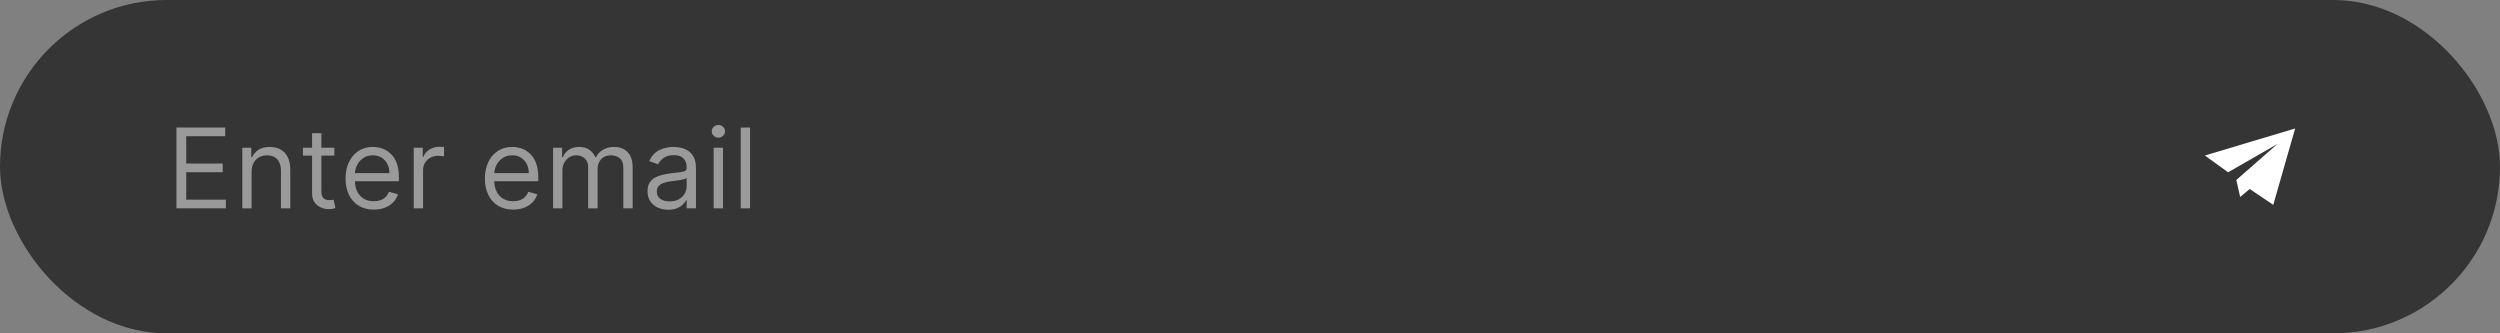 <svg width="360" height="48" viewBox="0 0 360 48" fill="none" xmlns="http://www.w3.org/2000/svg">
<rect x="0" y="0" width="360" height="48" fill="#808080" stroke="none"/>
<rect width="360" height="48" rx="24" fill="#262626" fill-opacity="0.83"/>
<path opacity="0.5" d="M25.409 30V18.364H32.432V19.614H26.818V23.546H32.068V24.796H26.818V28.75H32.523V30H25.409ZM36.231 24.75V30H34.89V21.273H36.185V22.636H36.299C36.503 22.193 36.814 21.837 37.231 21.568C37.647 21.296 38.185 21.159 38.844 21.159C39.435 21.159 39.952 21.28 40.395 21.523C40.839 21.761 41.183 22.125 41.429 22.614C41.676 23.099 41.799 23.712 41.799 24.454V30H40.458V24.546C40.458 23.86 40.28 23.326 39.924 22.943C39.568 22.557 39.079 22.364 38.458 22.364C38.03 22.364 37.647 22.456 37.31 22.642C36.977 22.828 36.714 23.099 36.52 23.454C36.327 23.811 36.231 24.242 36.231 24.75ZM48.145 21.273V22.409H43.622V21.273H48.145ZM44.94 19.182H46.281V27.5C46.281 27.879 46.336 28.163 46.446 28.352C46.559 28.538 46.703 28.663 46.878 28.727C47.056 28.788 47.243 28.818 47.44 28.818C47.588 28.818 47.709 28.811 47.804 28.796C47.898 28.776 47.974 28.761 48.031 28.75L48.304 29.954C48.213 29.989 48.086 30.023 47.923 30.057C47.76 30.095 47.554 30.114 47.304 30.114C46.925 30.114 46.554 30.032 46.19 29.869C45.83 29.706 45.531 29.458 45.292 29.125C45.057 28.792 44.94 28.371 44.94 27.864V19.182ZM53.827 30.182C52.986 30.182 52.261 29.996 51.651 29.625C51.045 29.25 50.577 28.727 50.247 28.057C49.922 27.383 49.759 26.599 49.759 25.704C49.759 24.811 49.922 24.023 50.247 23.341C50.577 22.655 51.035 22.121 51.622 21.739C52.213 21.352 52.903 21.159 53.691 21.159C54.145 21.159 54.594 21.235 55.037 21.386C55.48 21.538 55.884 21.784 56.247 22.125C56.611 22.462 56.901 22.909 57.117 23.466C57.333 24.023 57.441 24.708 57.441 25.523V26.091H50.713V24.932H56.077C56.077 24.439 55.978 24 55.782 23.614C55.588 23.227 55.312 22.922 54.952 22.699C54.596 22.475 54.175 22.364 53.691 22.364C53.157 22.364 52.694 22.496 52.304 22.761C51.918 23.023 51.62 23.364 51.412 23.784C51.204 24.204 51.1 24.655 51.1 25.136V25.909C51.1 26.568 51.213 27.127 51.441 27.585C51.672 28.04 51.992 28.386 52.401 28.625C52.81 28.86 53.285 28.977 53.827 28.977C54.179 28.977 54.497 28.928 54.782 28.829C55.069 28.727 55.318 28.576 55.526 28.375C55.734 28.171 55.895 27.917 56.009 27.614L57.304 27.977C57.168 28.417 56.939 28.803 56.617 29.136C56.295 29.466 55.897 29.724 55.424 29.909C54.95 30.091 54.418 30.182 53.827 30.182ZM59.58 30V21.273H60.876V22.591H60.967C61.126 22.159 61.414 21.809 61.83 21.54C62.247 21.271 62.717 21.136 63.239 21.136C63.338 21.136 63.461 21.138 63.609 21.142C63.757 21.146 63.868 21.151 63.944 21.159V22.523C63.899 22.511 63.794 22.494 63.632 22.472C63.472 22.445 63.304 22.432 63.126 22.432C62.702 22.432 62.323 22.521 61.989 22.699C61.66 22.873 61.399 23.116 61.205 23.426C61.016 23.733 60.921 24.083 60.921 24.477V30H59.58ZM73.893 30.182C73.052 30.182 72.326 29.996 71.716 29.625C71.11 29.25 70.643 28.727 70.313 28.057C69.987 27.383 69.824 26.599 69.824 25.704C69.824 24.811 69.987 24.023 70.313 23.341C70.643 22.655 71.101 22.121 71.688 21.739C72.279 21.352 72.968 21.159 73.756 21.159C74.211 21.159 74.66 21.235 75.103 21.386C75.546 21.538 75.949 21.784 76.313 22.125C76.677 22.462 76.966 22.909 77.182 23.466C77.398 24.023 77.506 24.708 77.506 25.523V26.091H70.779V24.932H76.143C76.143 24.439 76.044 24 75.847 23.614C75.654 23.227 75.377 22.922 75.018 22.699C74.662 22.475 74.241 22.364 73.756 22.364C73.222 22.364 72.76 22.496 72.37 22.761C71.984 23.023 71.686 23.364 71.478 23.784C71.269 24.204 71.165 24.655 71.165 25.136V25.909C71.165 26.568 71.279 27.127 71.506 27.585C71.737 28.04 72.057 28.386 72.466 28.625C72.876 28.86 73.351 28.977 73.893 28.977C74.245 28.977 74.563 28.928 74.847 28.829C75.135 28.727 75.383 28.576 75.591 28.375C75.8 28.171 75.961 27.917 76.074 27.614L77.37 27.977C77.234 28.417 77.004 28.803 76.682 29.136C76.36 29.466 75.963 29.724 75.489 29.909C75.016 30.091 74.484 30.182 73.893 30.182ZM79.646 30V21.273H80.942V22.636H81.055C81.237 22.171 81.531 21.809 81.936 21.551C82.341 21.29 82.828 21.159 83.396 21.159C83.972 21.159 84.451 21.29 84.834 21.551C85.22 21.809 85.521 22.171 85.737 22.636H85.828C86.051 22.186 86.387 21.828 86.834 21.562C87.281 21.294 87.817 21.159 88.442 21.159C89.222 21.159 89.86 21.403 90.356 21.892C90.853 22.377 91.101 23.133 91.101 24.159V30H89.76V24.159C89.76 23.515 89.584 23.055 89.231 22.778C88.879 22.502 88.464 22.364 87.987 22.364C87.373 22.364 86.898 22.549 86.561 22.921C86.224 23.288 86.055 23.754 86.055 24.318V30H84.692V24.023C84.692 23.526 84.531 23.127 84.209 22.824C83.887 22.517 83.472 22.364 82.964 22.364C82.616 22.364 82.29 22.456 81.987 22.642C81.688 22.828 81.445 23.085 81.26 23.415C81.078 23.741 80.987 24.117 80.987 24.546V30H79.646ZM96.221 30.204C95.667 30.204 95.165 30.1 94.715 29.892C94.264 29.68 93.906 29.375 93.641 28.977C93.376 28.576 93.243 28.091 93.243 27.523C93.243 27.023 93.342 26.617 93.539 26.307C93.736 25.992 93.999 25.746 94.328 25.568C94.658 25.39 95.022 25.258 95.419 25.171C95.821 25.079 96.224 25.008 96.629 24.954C97.16 24.886 97.59 24.835 97.919 24.801C98.253 24.763 98.495 24.701 98.647 24.614C98.802 24.526 98.879 24.375 98.879 24.159V24.114C98.879 23.553 98.726 23.117 98.419 22.807C98.116 22.496 97.656 22.341 97.039 22.341C96.398 22.341 95.897 22.481 95.533 22.761C95.169 23.042 94.914 23.341 94.766 23.659L93.493 23.204C93.721 22.674 94.023 22.261 94.402 21.966C94.785 21.667 95.201 21.458 95.652 21.341C96.107 21.22 96.554 21.159 96.993 21.159C97.273 21.159 97.596 21.193 97.959 21.261C98.326 21.326 98.681 21.46 99.022 21.665C99.366 21.869 99.652 22.178 99.879 22.591C100.107 23.004 100.22 23.557 100.22 24.25V30H98.879V28.818H98.811C98.721 29.008 98.569 29.21 98.357 29.426C98.145 29.642 97.862 29.826 97.51 29.977C97.158 30.129 96.728 30.204 96.221 30.204ZM96.425 29C96.955 29 97.402 28.896 97.766 28.688C98.133 28.479 98.41 28.21 98.596 27.881C98.785 27.551 98.879 27.204 98.879 26.841V25.614C98.823 25.682 98.698 25.744 98.504 25.801C98.315 25.854 98.096 25.901 97.846 25.943C97.599 25.981 97.359 26.015 97.124 26.046C96.893 26.072 96.705 26.095 96.561 26.114C96.213 26.159 95.887 26.233 95.584 26.335C95.285 26.434 95.042 26.583 94.857 26.784C94.675 26.981 94.584 27.25 94.584 27.591C94.584 28.057 94.756 28.409 95.101 28.648C95.45 28.883 95.891 29 96.425 29ZM102.768 30V21.273H104.109V30H102.768ZM103.45 19.818C103.188 19.818 102.963 19.729 102.774 19.551C102.588 19.373 102.495 19.159 102.495 18.909C102.495 18.659 102.588 18.445 102.774 18.267C102.963 18.089 103.188 18 103.45 18C103.711 18 103.935 18.089 104.12 18.267C104.31 18.445 104.404 18.659 104.404 18.909C104.404 19.159 104.31 19.373 104.12 19.551C103.935 19.729 103.711 19.818 103.45 19.818ZM108.006 18.364V30H106.665V18.364H108.006Z" fill="white"/>
<path fill-rule="evenodd" clip-rule="evenodd" d="M327.35 29.5L323.954 27.215L322.585 28.363L322.029 25.919L327.959 20.726L320.849 24.81L317.5 22.393L330.5 18.5L327.35 29.5Z" fill="white"/>
</svg>
